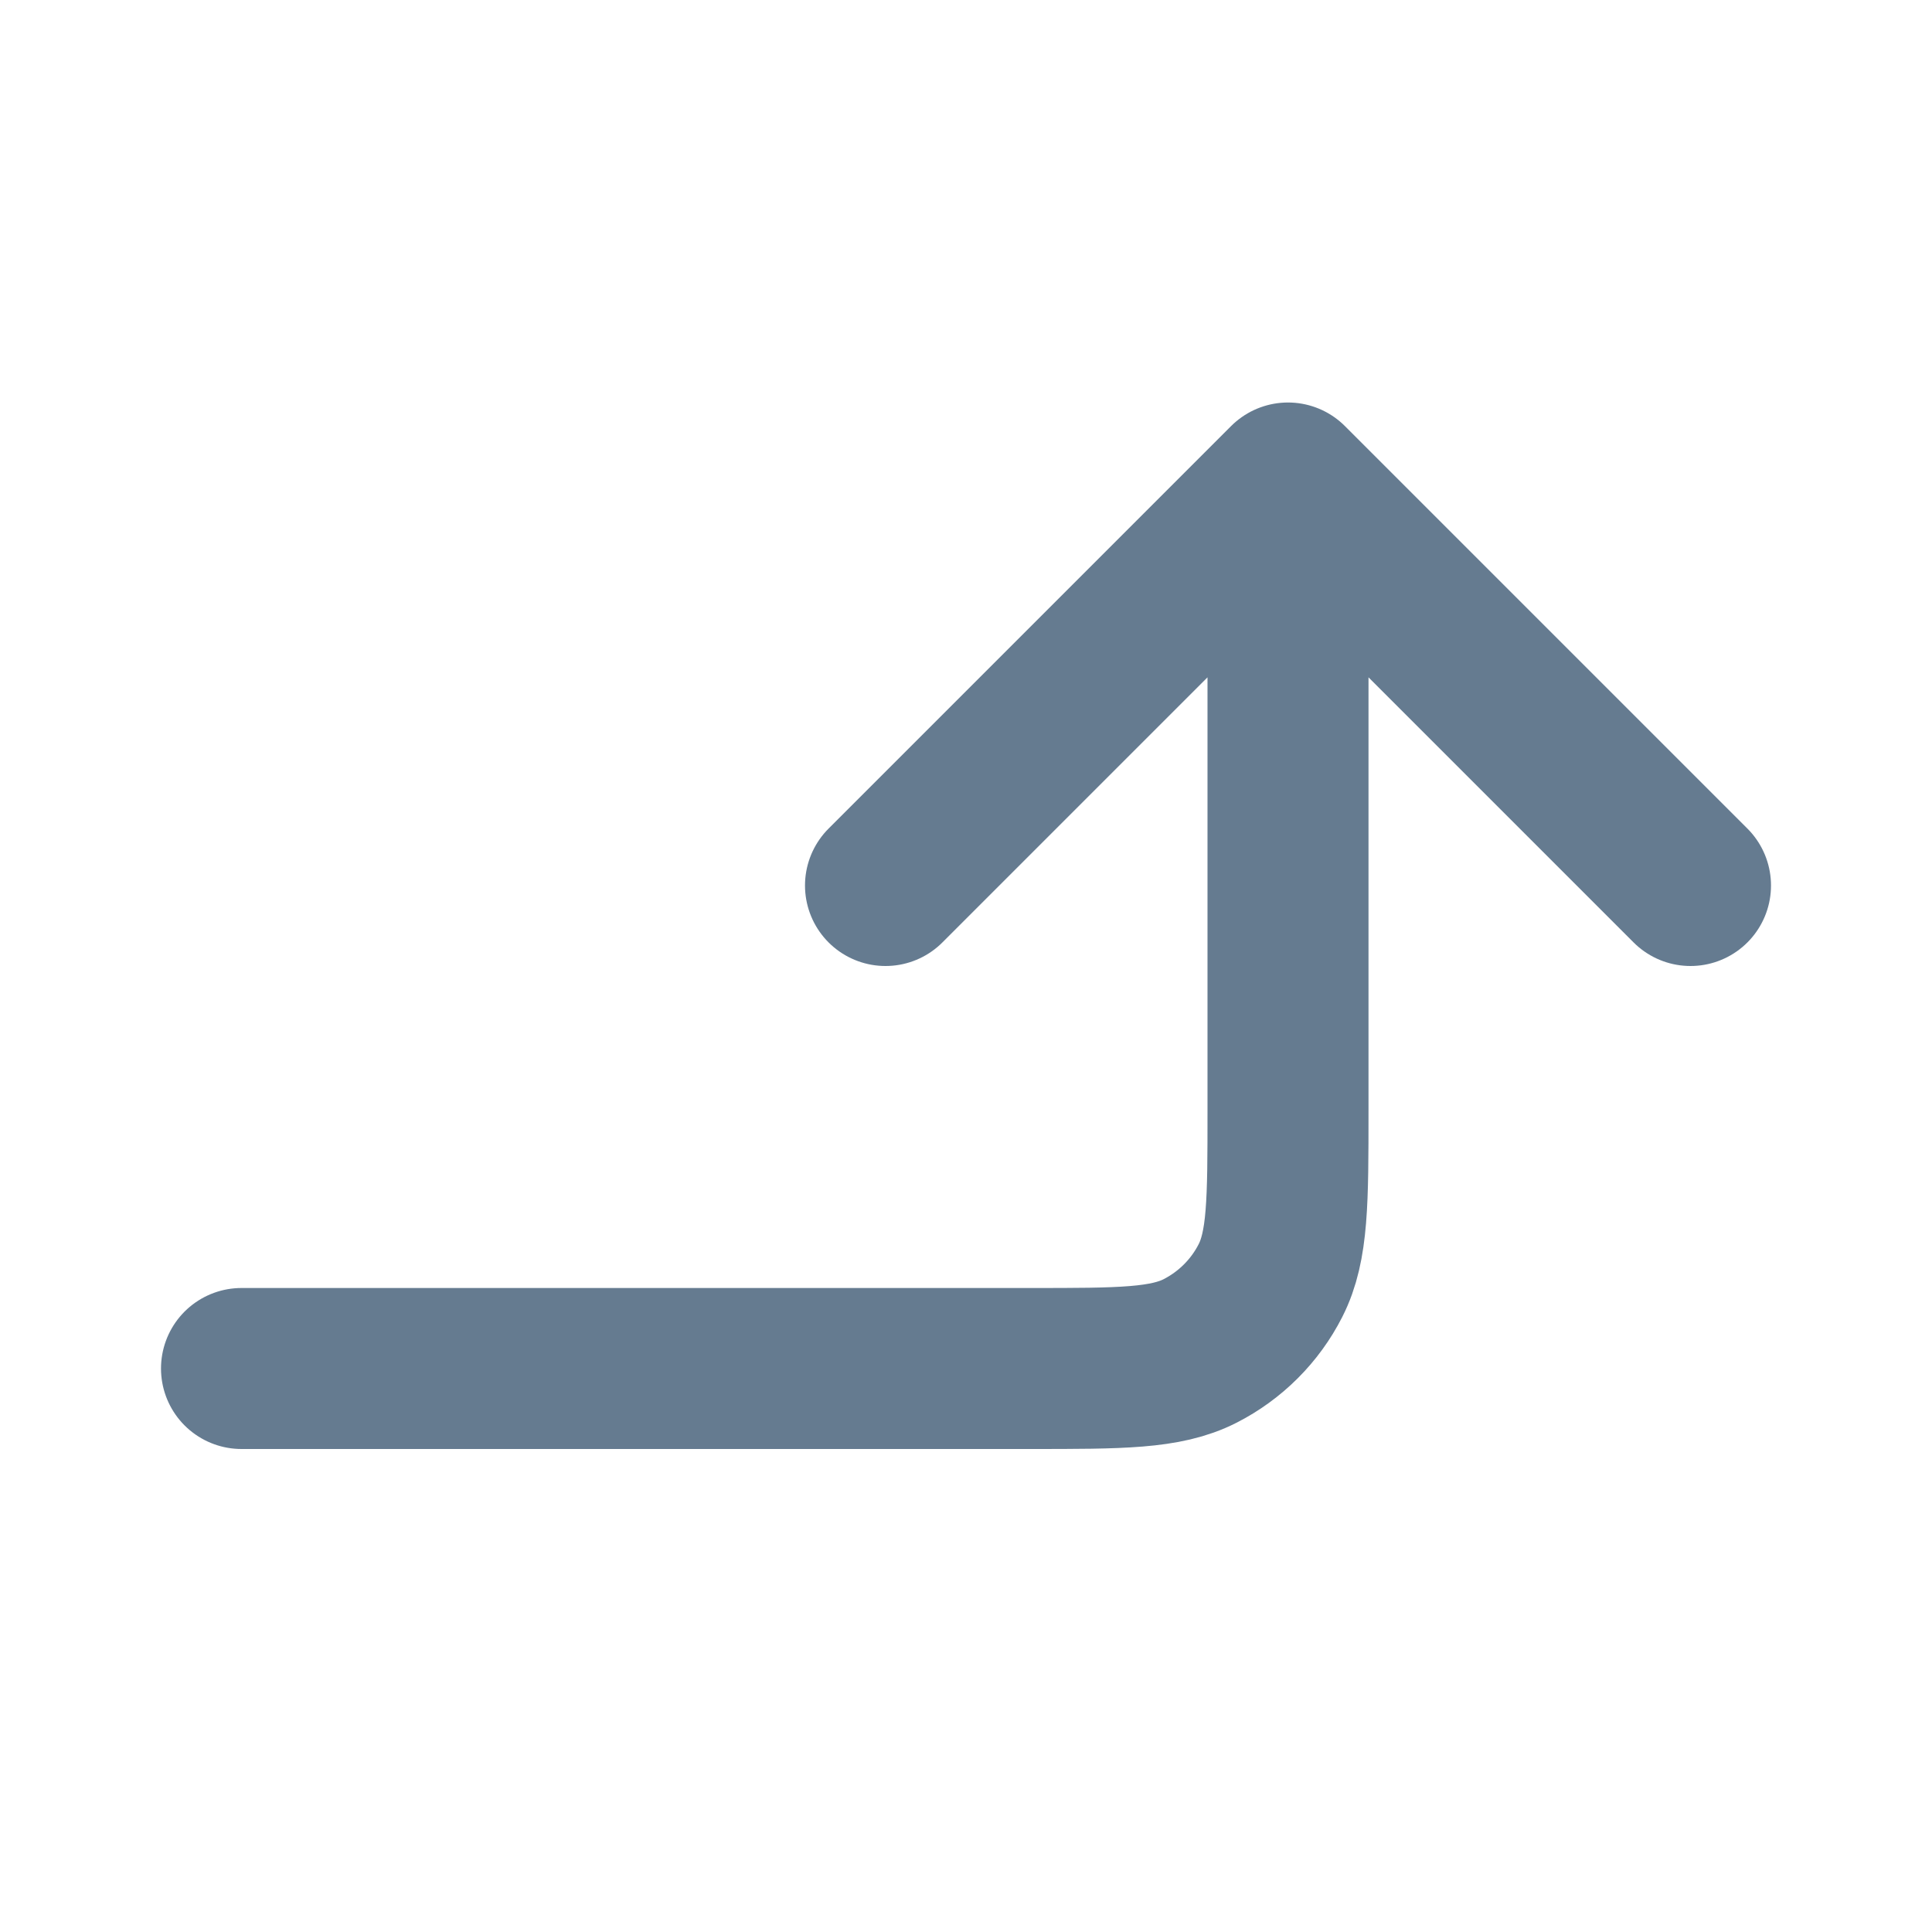 <svg width="24" height="24" viewBox="0 0 24 24" fill="none" xmlns="http://www.w3.org/2000/svg">
<path d="M11 11L16 6M16 6L21 11M16 6V13.803C16 14.921 16 15.48 15.782 15.908C15.591 16.284 15.284 16.59 14.908 16.782C14.48 17 13.921 17 12.803 17H3" stroke="#657B90" stroke-width="2" stroke-linecap="round" stroke-linejoin="round"/>
</svg>

